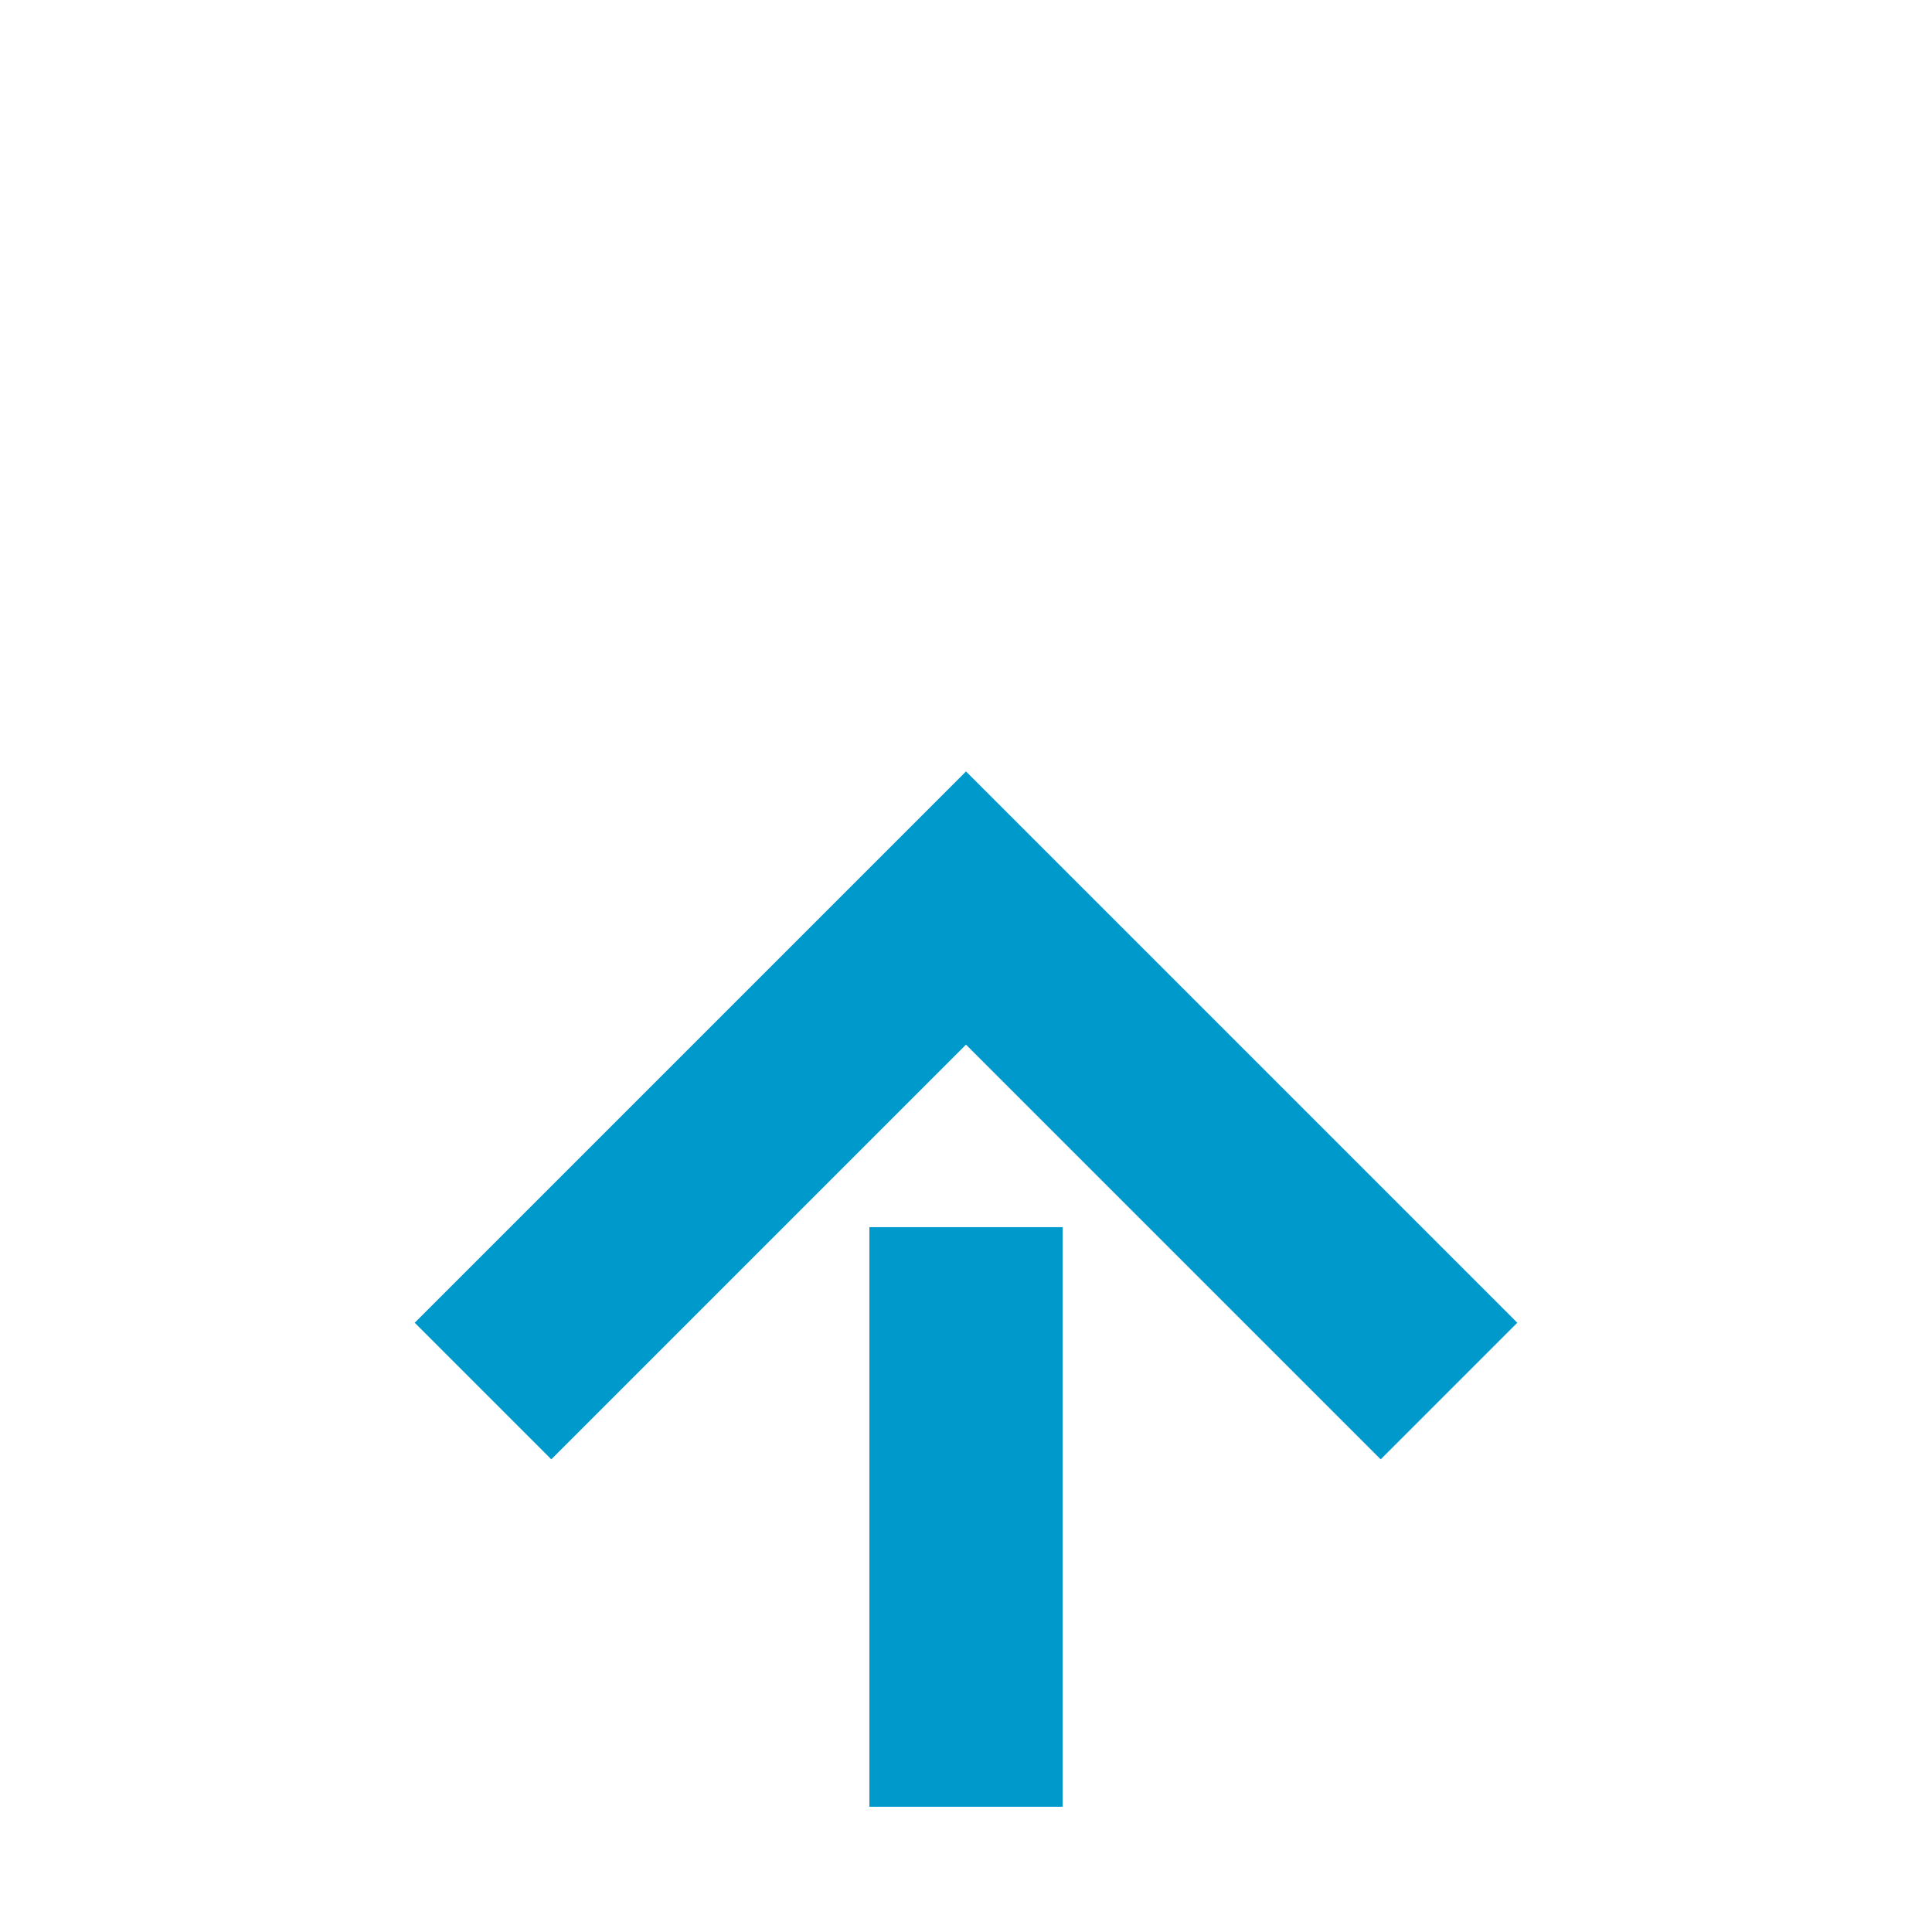 ﻿<?xml version="1.0" encoding="utf-8"?>
<svg version="1.1" xmlns:xlink="http://www.w3.org/1999/xlink" width="20px" height="20px" preserveAspectRatio="xMinYMid meet" viewBox="470 3533  20 18" xmlns="http://www.w3.org/2000/svg">
  <path d="M 610 3720  L 485 3720  A 5 5 0 0 1 480 3715 L 480 3653  A 3 3 0 0 0 483 3650 A 3 3 0 0 0 480 3647 L 480 3583  A 3 3 0 0 0 483 3580 A 3 3 0 0 0 480 3577 L 480 3542  " stroke-width="2" stroke-dasharray="6,2" stroke="#0099cc" fill="none" />
  <path d="M 475.707 3547.107  L 480 3542.814  L 484.293 3547.107  L 485.707 3545.693  L 480.707 3540.693  L 480 3539.986  L 479.293 3540.693  L 474.293 3545.693  L 475.707 3547.107  Z " fill-rule="nonzero" fill="#0099cc" stroke="none" />
</svg>